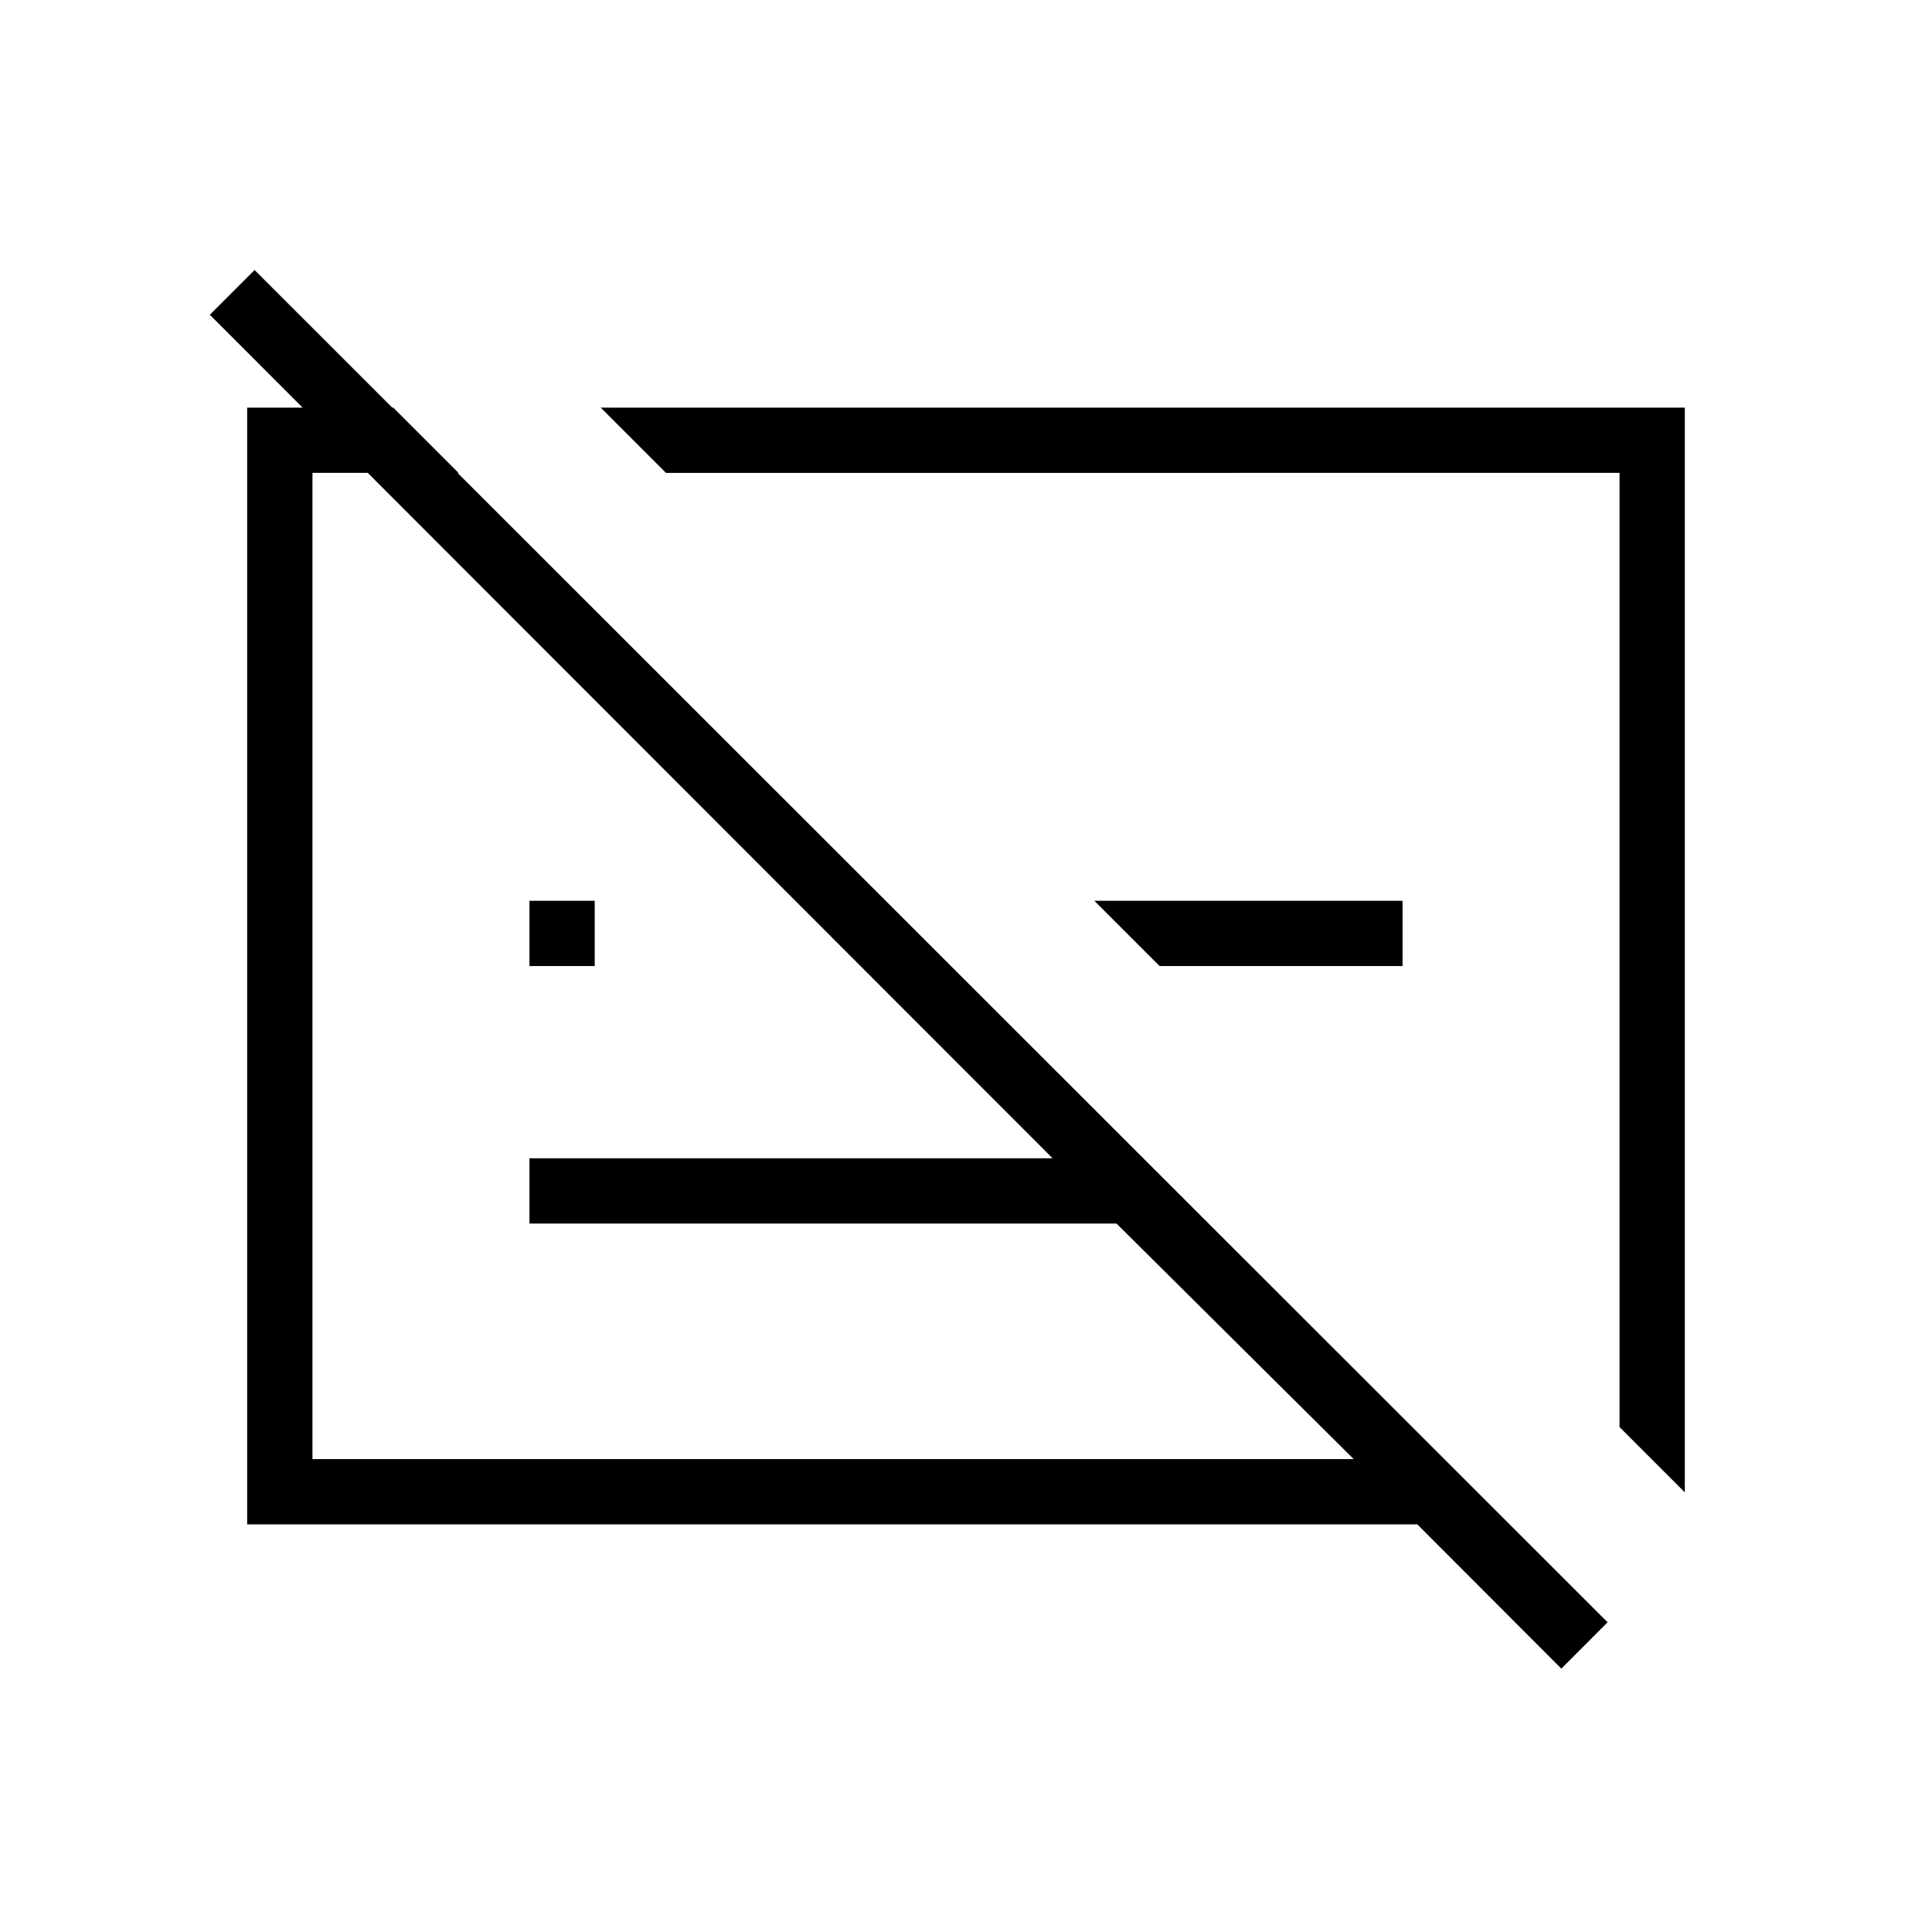 <svg xmlns="http://www.w3.org/2000/svg" height="40" viewBox="0 -960 960 960" width="40"><path d="M122.82-202.54v-554.92h72.56l32.44 32.43h-72.56v490.06h517.39L554.78-352.03h-291.7v-32.43h259.93L104.27-803.58l22.24-22.24L798.8-153.9l-22.98 23.04-71.55-71.68H122.82Zm681.92-48.36v-474.13H330.92l-32.43-32.43h538.69v539l-32.44-32.44ZM576.19-479.97l-32.43-32.44h153.16v32.44H576.19Zm-313.11 0v-32.44h32.43v32.44h-32.43Zm305.11-8.5Zm-142.73 6.52Z"/></svg>